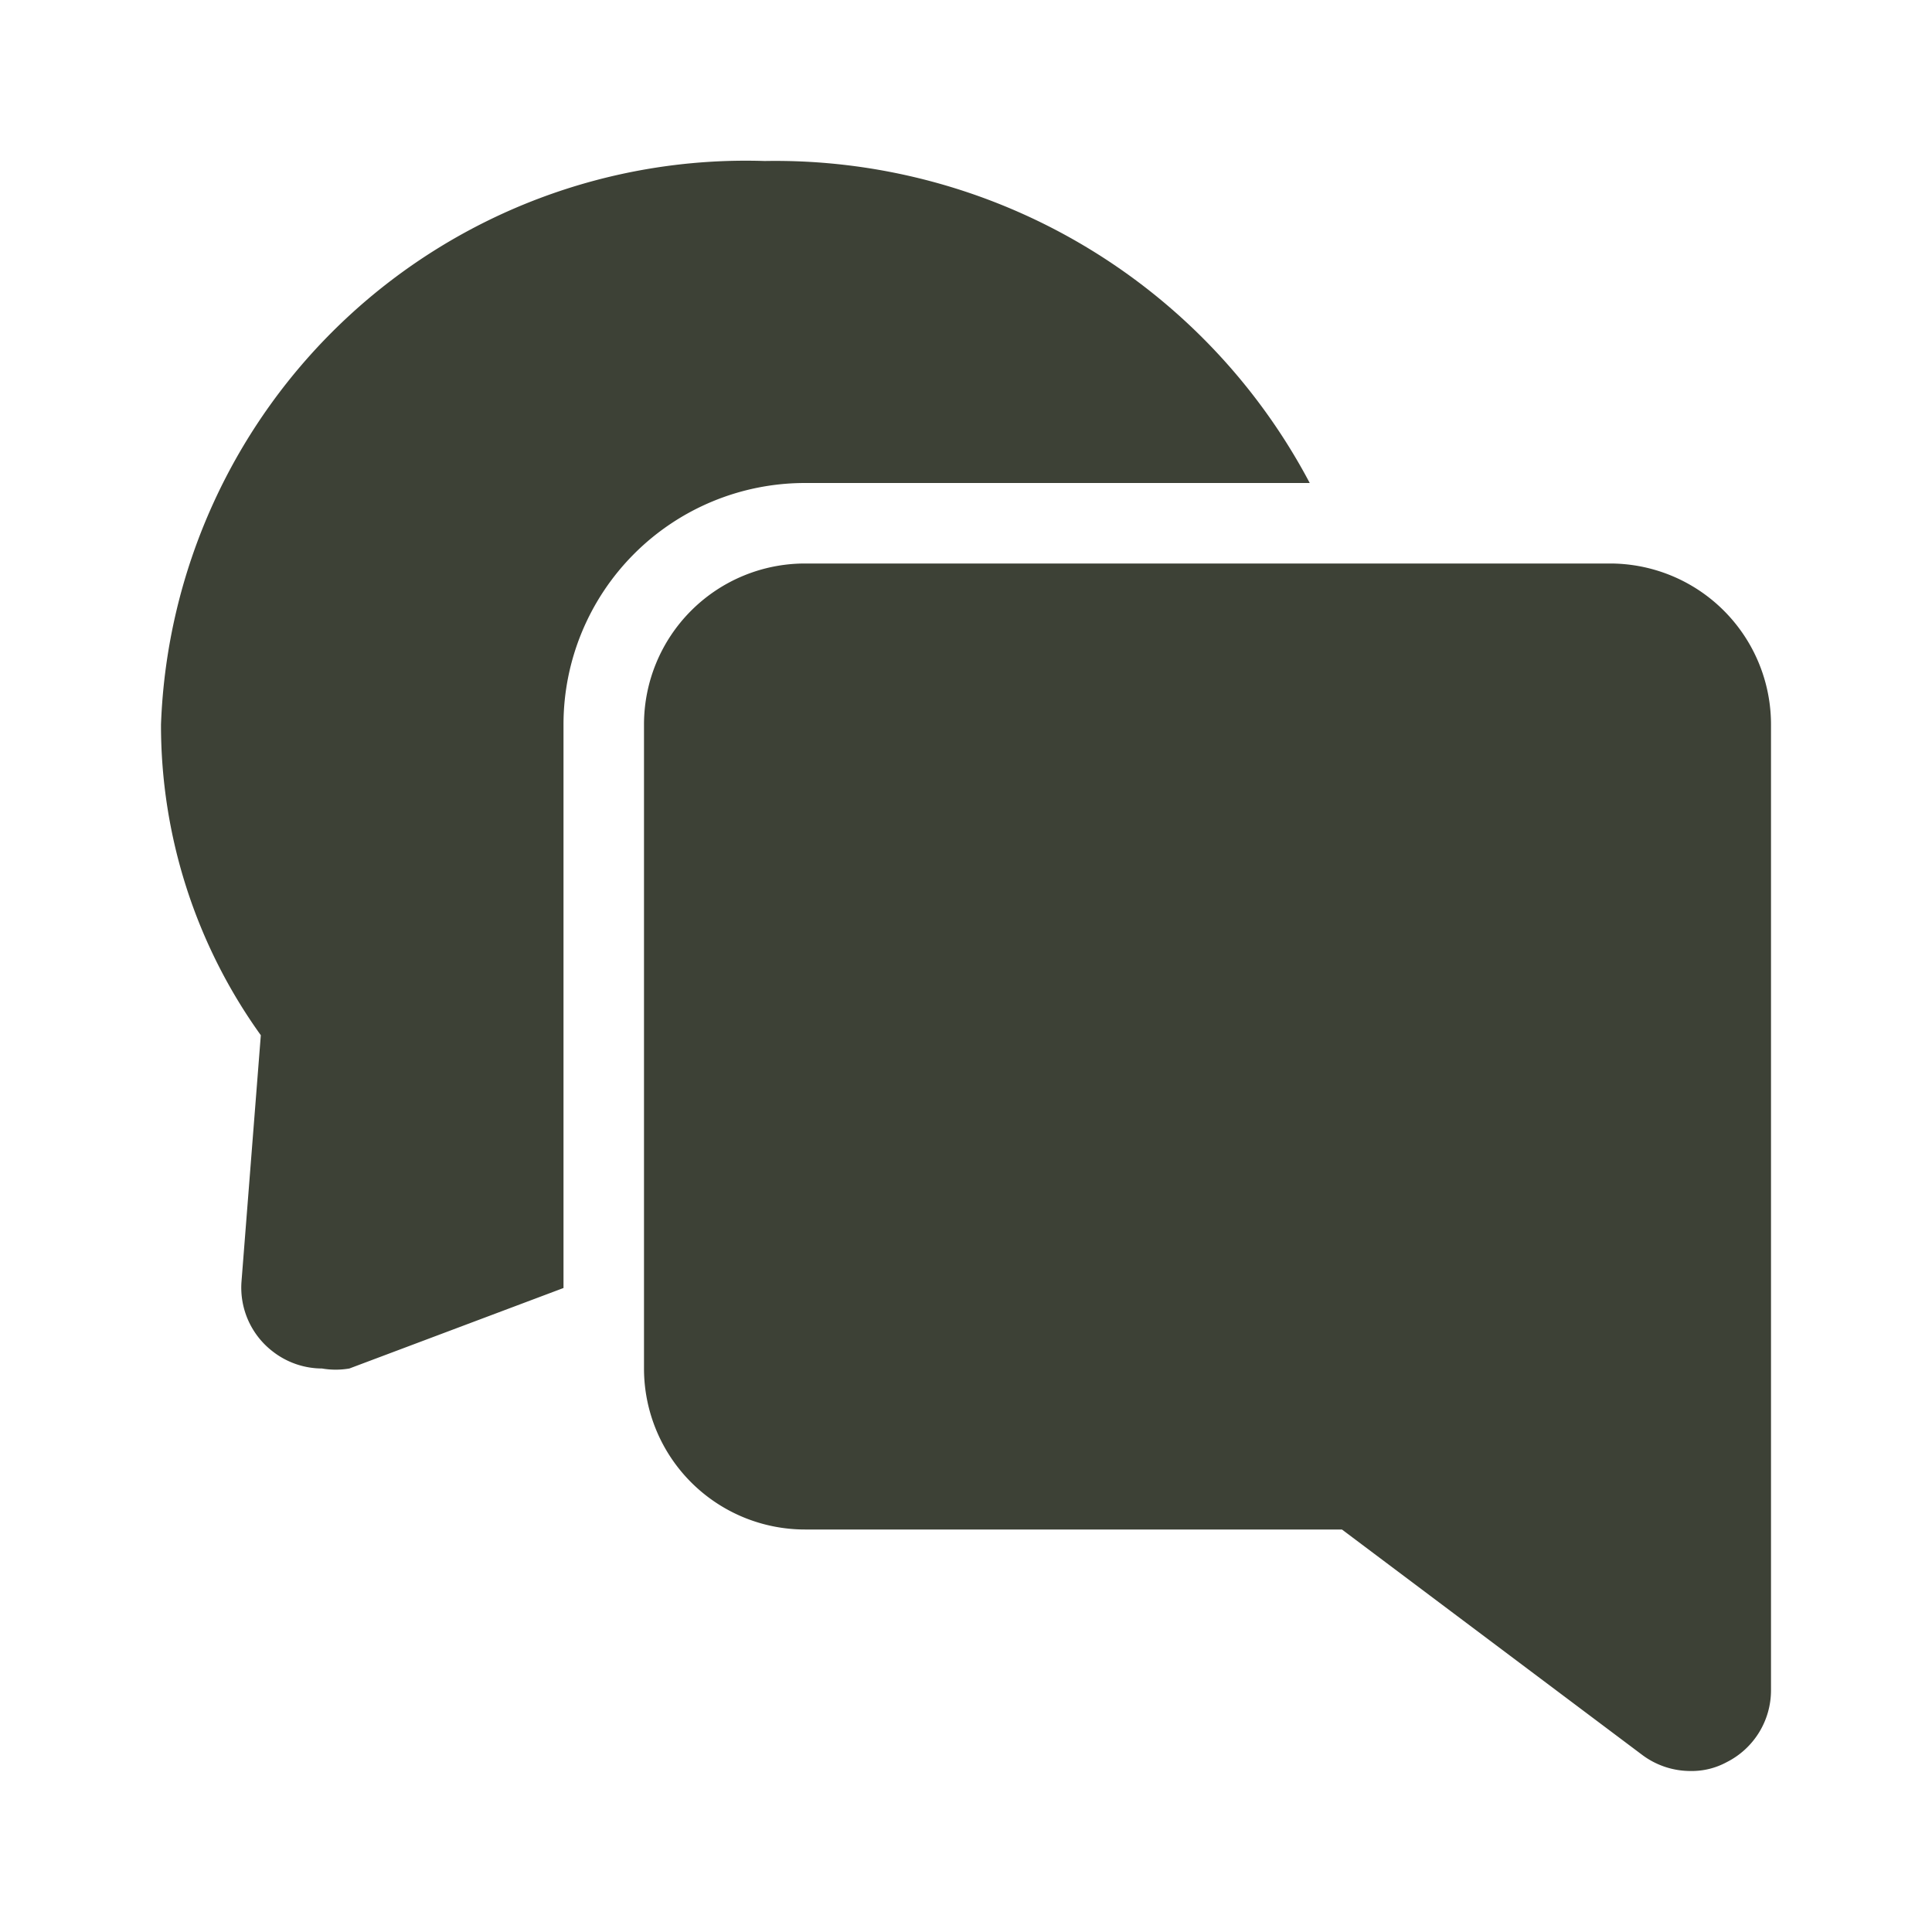 <?xml version="1.0" encoding="utf-8"?><!-- Uploaded to: SVG Repo, www.svgrepo.com, Generator: SVG Repo Mixer Tools -->
<svg width="800px" height="800px" viewBox="0 0 24 24" xmlns="http://www.w3.org/2000/svg" id="conversation-alt-2" class="icon glyph"><path d="M22,9V21a1,1,0,0,1-.55.89A.91.91,0,0,1,21,22a1,1,0,0,1-.6-.2L16.67,19H10a2,2,0,0,1-2-2V9a2,2,0,0,1,2-2H20A2,2,0,0,1,22,9Z" style="fill:rgb(61, 65, 54)"></path><path d="M16.27,6H10A3,3,0,0,0,7,9v7l-2.66,1A1,1,0,0,1,4,17a1,1,0,0,1-.61-.21A1,1,0,0,1,3,15.92l.24-3.06A6.6,6.6,0,0,1,2,9,7.27,7.27,0,0,1,9.5,2,7.51,7.51,0,0,1,16.27,6Z" style="fill:rgb(61, 65, 54)"></path></svg>